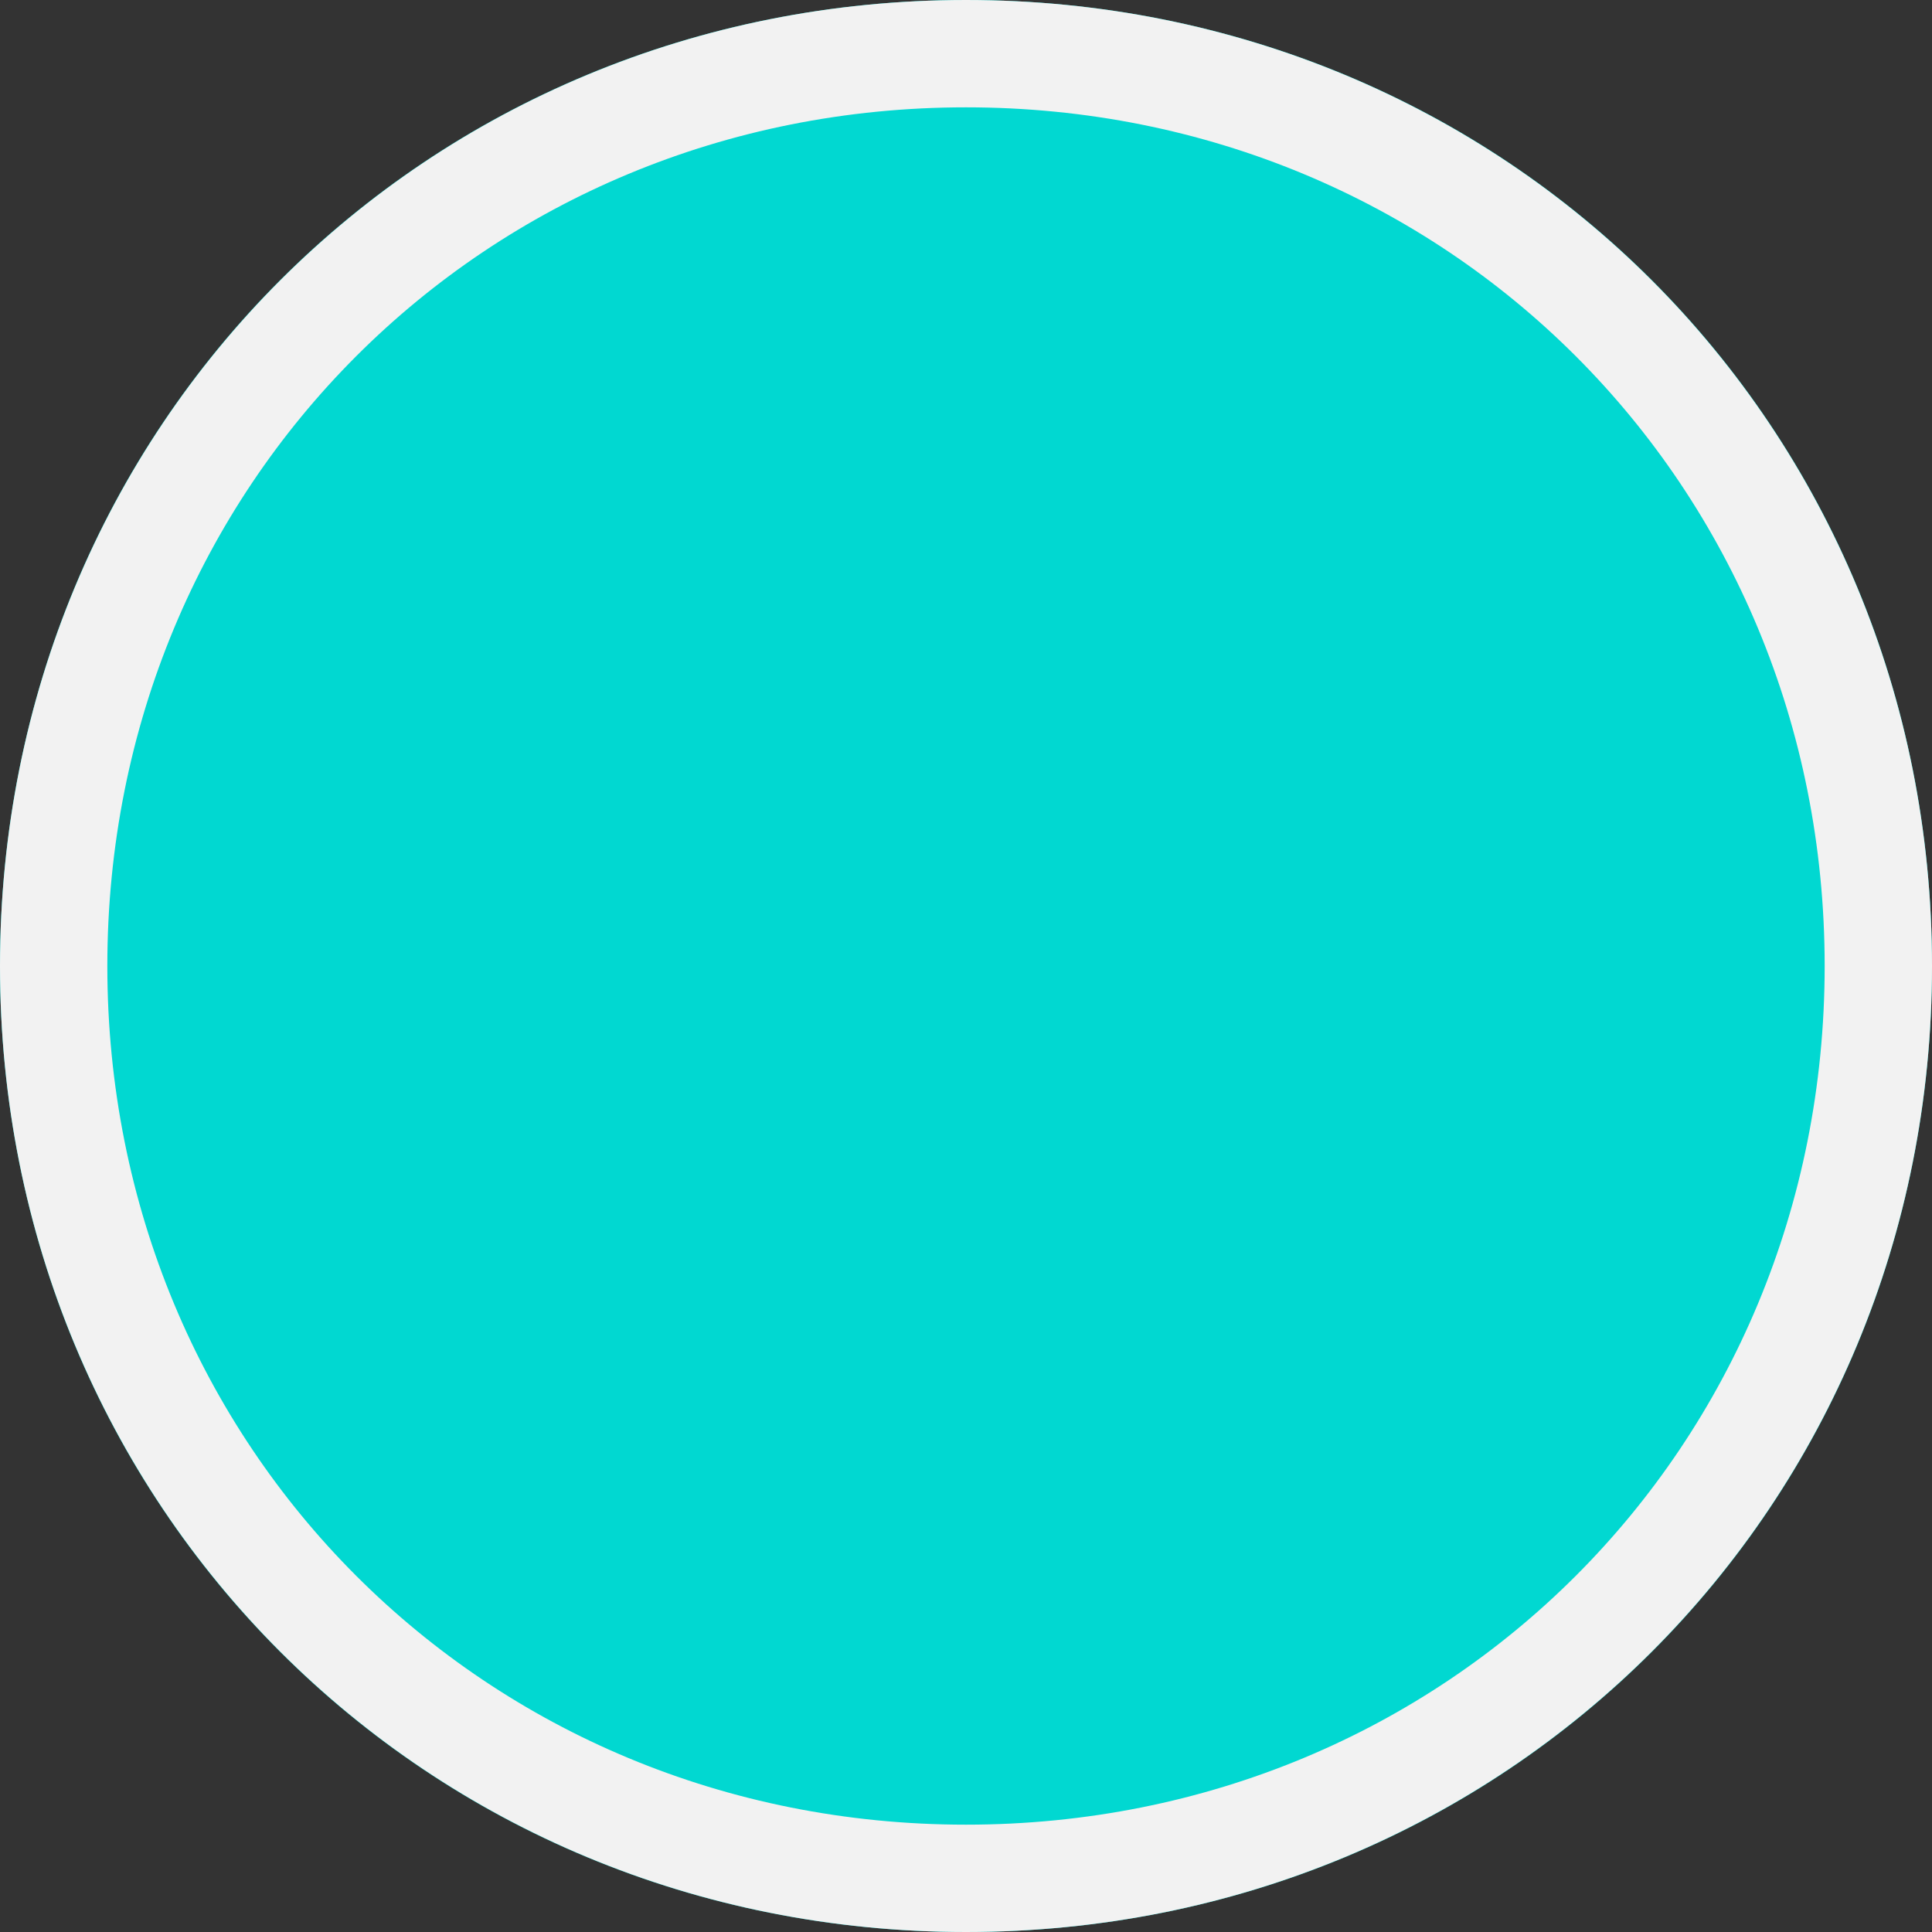 ﻿<?xml version="1.0" encoding="utf-8"?>
<svg version="1.1" xmlns:xlink="http://www.w3.org/1999/xlink" width="18px" height="18px" xmlns="http://www.w3.org/2000/svg">
  <rect width="100%" height="100%" fill="#333333" stroke="none"/>
  <g transform="matrix(1 0 0 1 -179 -208 )">
    <path d="M 188 208  C 193.04 208  197 211.96  197 217  C 197 222.04  193.04 226  188 226  C 182.96 226  179 222.04  179 217  C 179 211.96  182.96 208  188 208  Z " fill-rule="nonzero" fill="#01d8d1" stroke="none" />
    <path d="M 188 208.5  C 192.76 208.5  196.5 212.24  196.5 217  C 196.5 221.76  192.76 225.5  188 225.5  C 183.24 225.5  179.5 221.76  179.5 217  C 179.5 212.24  183.24 208.5  188 208.5  Z " stroke-width="1" stroke="#f2f2f2" fill="none" />
  </g>
</svg>